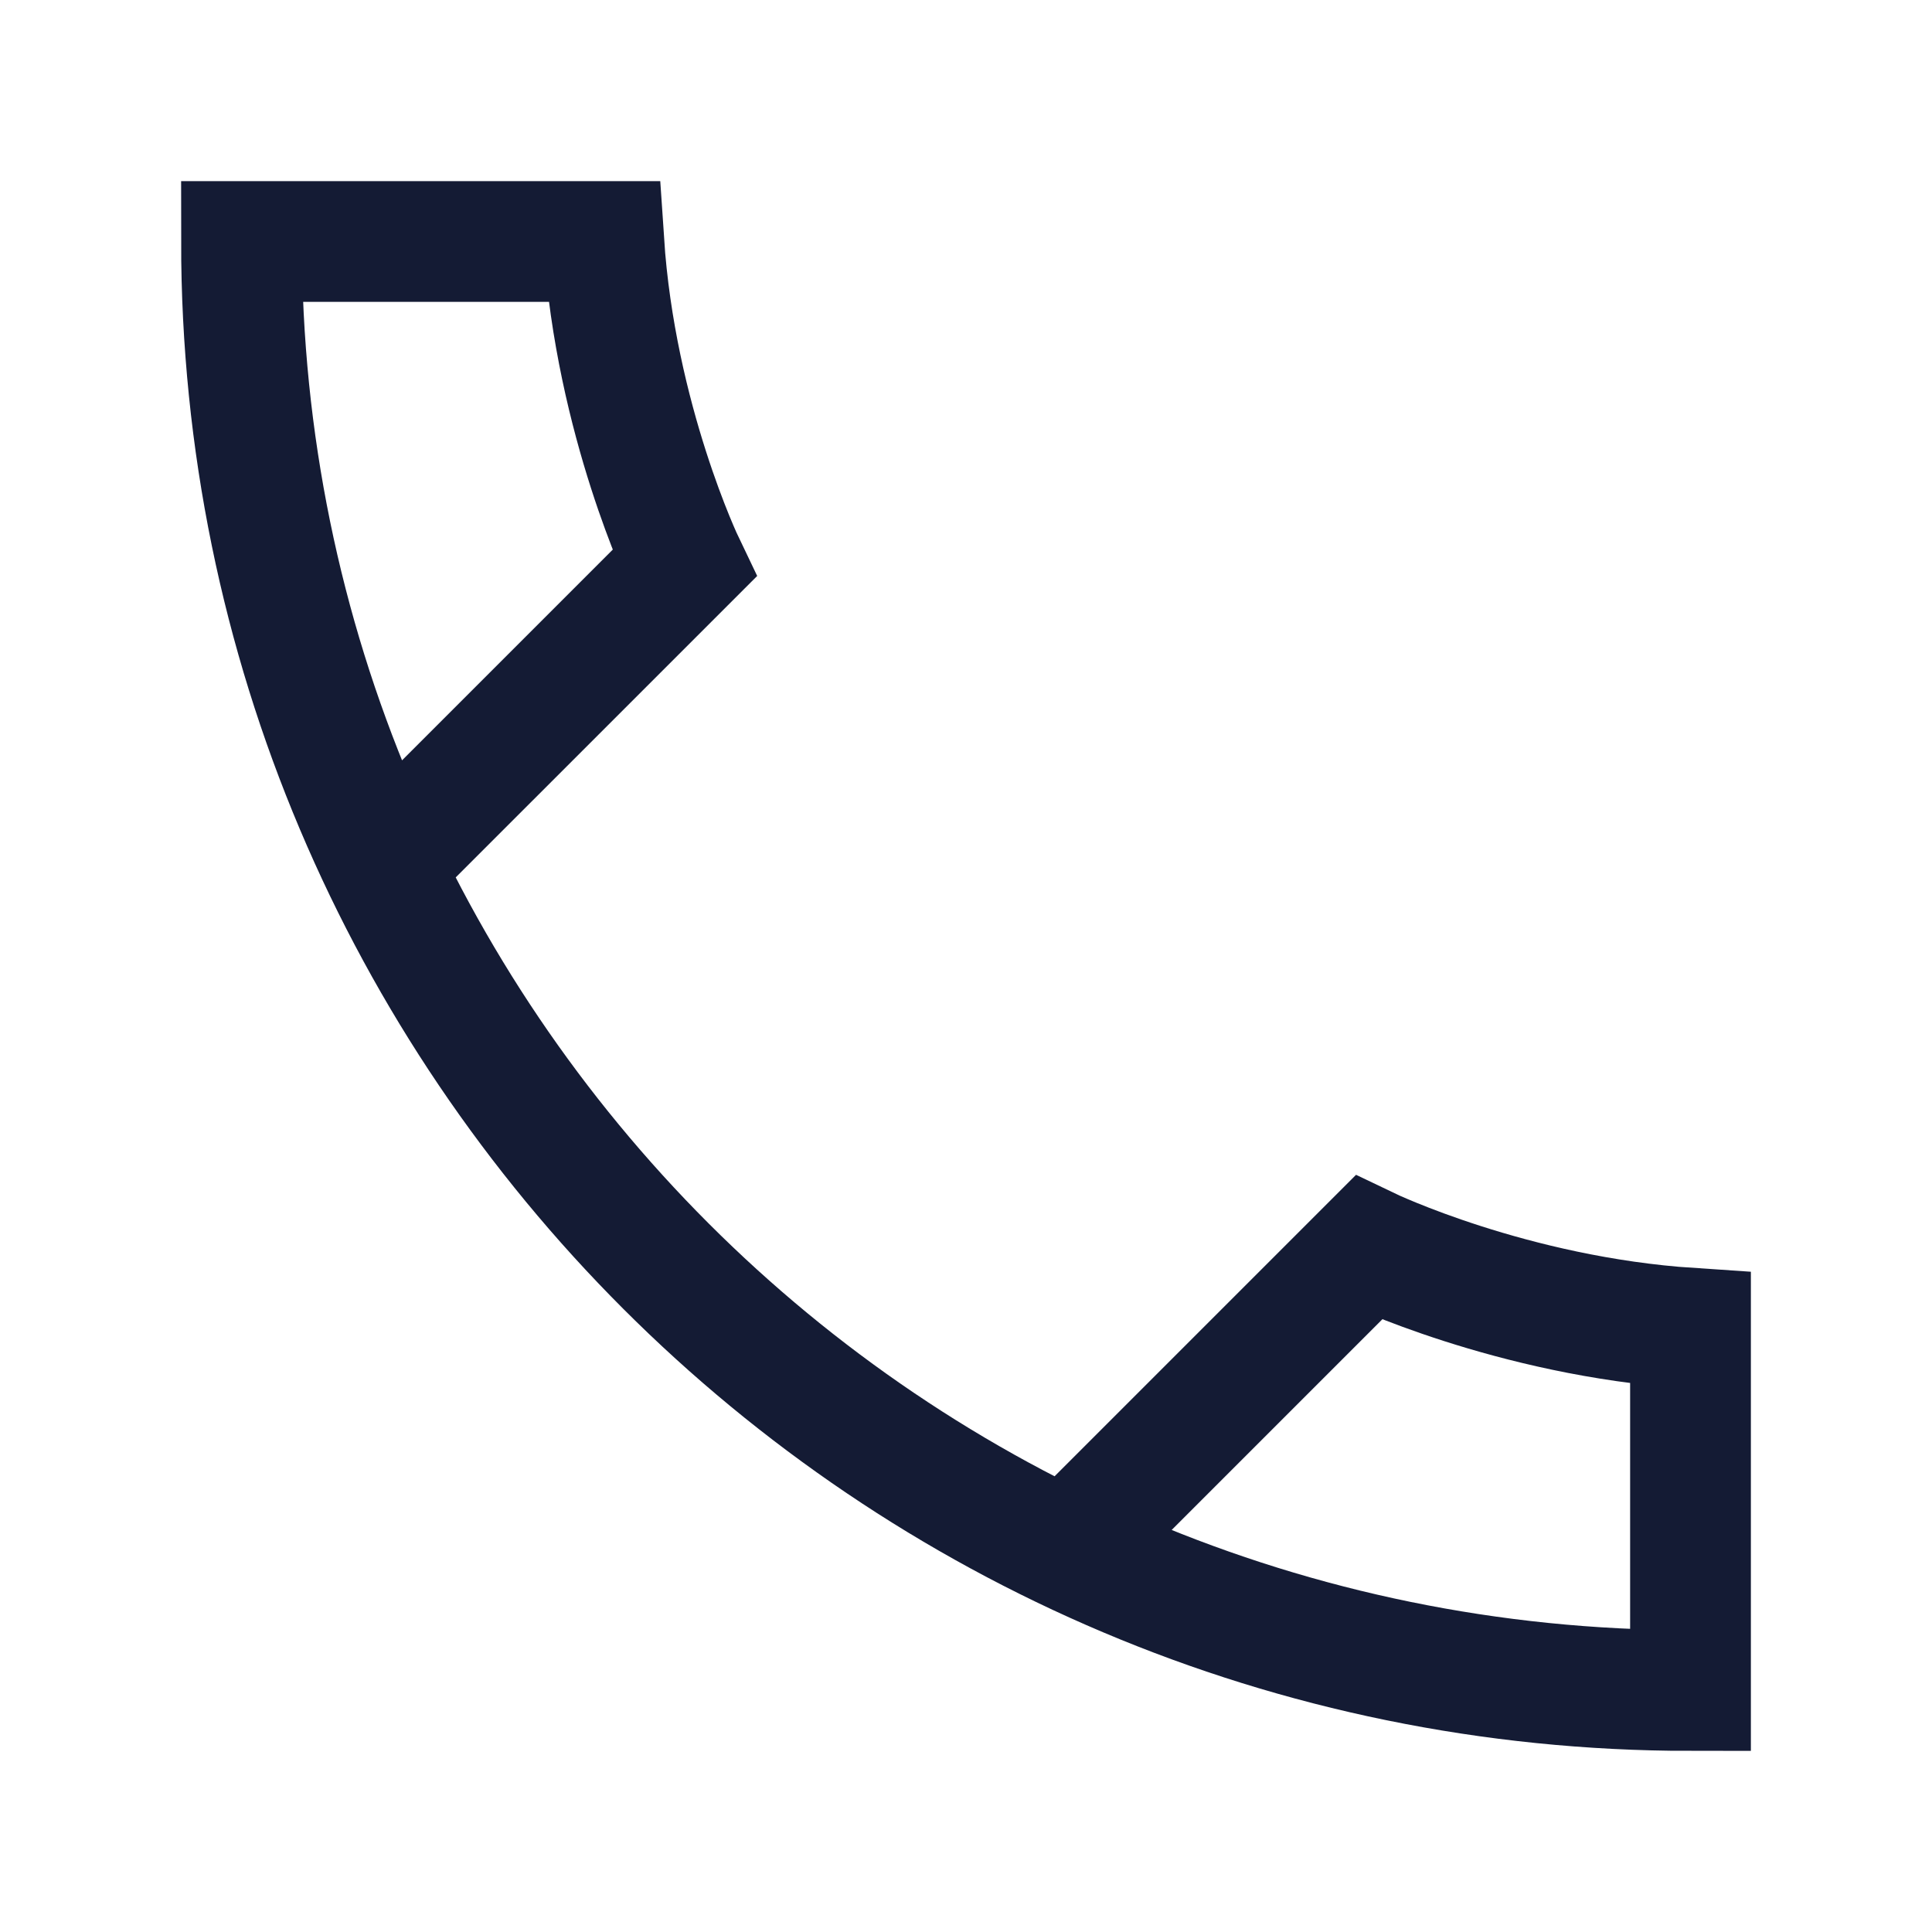 <svg width="24" height="24" viewBox="0 0 24 24" fill="none" xmlns="http://www.w3.org/2000/svg">
<path d="M5 10.5L8.5 7C8.5 7 7.647 5.222 7.5 3H3C3 12.941 11.059 21 21 21V16.5C18.778 16.353 17 15.5 17 15.5L13.5 19" stroke="#141B34" stroke-width="1.5" stroke-linecap="square"/>
</svg>
